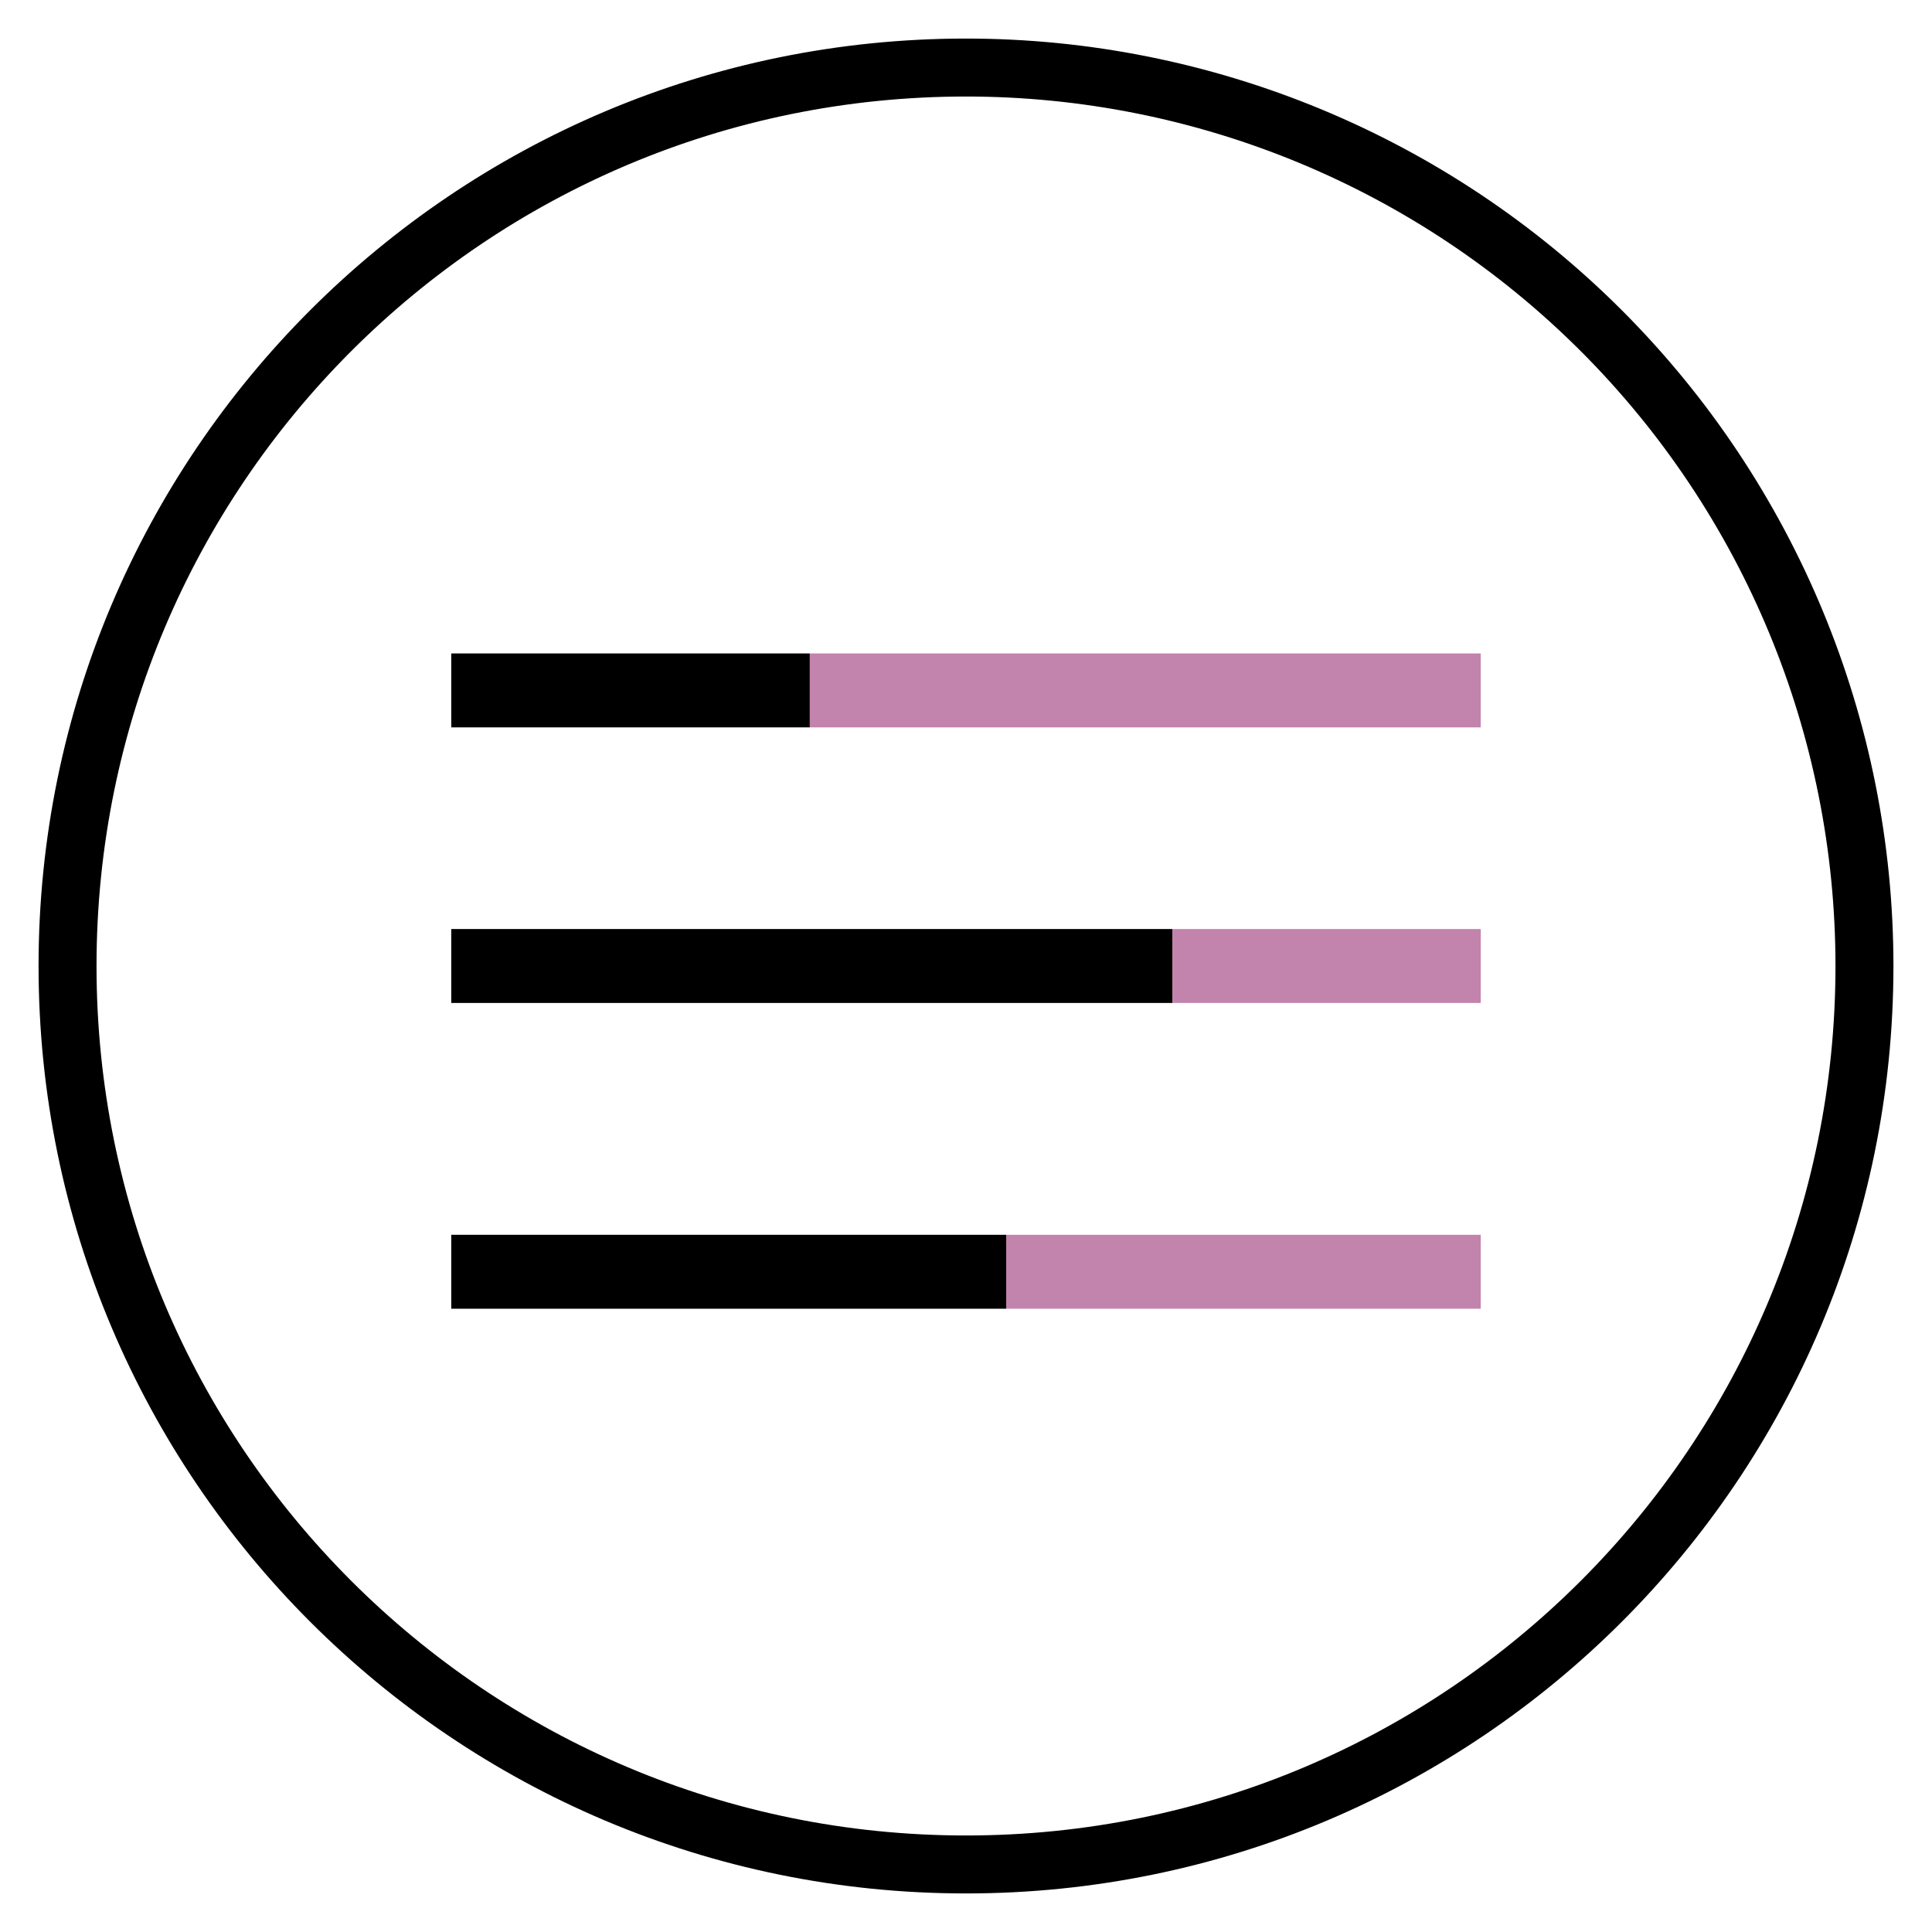 <?xml version="1.0" standalone="yes"?>

<svg version="1.1" viewBox="0.0 0.0 400.0 400.0" fill="none" stroke="none" stroke-linecap="square" stroke-miterlimit="10" xmlns="http://www.w3.org/2000/svg" xmlns:xlink="http://www.w3.org/1999/xlink"><clipPath id="p.0"><path d="m0 0l400.0 0l0 400.0l-400.0 0l0 -400.0z" clip-rule="nonzero"></path></clipPath><g clip-path="url(#p.0)"><path fill="#000000" fill-opacity="0.0" d="m0 0l400.0 0l0 400.0l-400.0 0z" fill-rule="evenodd"></path><path fill="#000000" fill-opacity="0.0" d="m13.984 200.0l0 0c0 -102.734 83.282 -186.016 186.016 -186.016l0 0c49.334 0 96.648 19.598 131.533 54.483c34.885 34.885 54.483 82.199 54.483 131.533l0 0c0 102.734 -83.282 186.016 -186.016 186.016l0 0c-102.734 0 -186.016 -83.282 -186.016 -186.016z" fill-rule="evenodd"></path><path stroke="#000000" stroke-width="12.0" stroke-linejoin="round" stroke-linecap="butt" d="m13.984 200.0l0 0c0 -102.734 83.282 -186.016 186.016 -186.016l0 0c49.334 0 96.648 19.598 131.533 54.483c34.885 34.885 54.483 82.199 54.483 131.533l0 0c0 102.734 -83.282 186.016 -186.016 186.016l0 0c-102.734 0 -186.016 -83.282 -186.016 -186.016z" fill-rule="evenodd"></path><path fill="#000000" d="m93.428 135.289l74.236 0l0 15.307l-74.236 0z" fill-rule="evenodd"></path><path fill="#c283ac" d="m167.664 135.289l138.898 0l0 15.307l-138.898 0z" fill-rule="evenodd"></path><path fill="#000000" d="m93.428 192.346l149.291 0l0 15.307l-149.291 0z" fill-rule="evenodd"></path><path fill="#c283ac" d="m242.728 192.346l63.843 0l0 15.307l-63.843 0z" fill-rule="evenodd"></path><path fill="#000000" d="m93.428 255.651l114.898 0l0 15.307l-114.898 0z" fill-rule="evenodd"></path><path fill="#c283ac" d="m208.323 255.651l98.236 0l0 15.307l-98.236 0z" fill-rule="evenodd"></path></g></svg>

